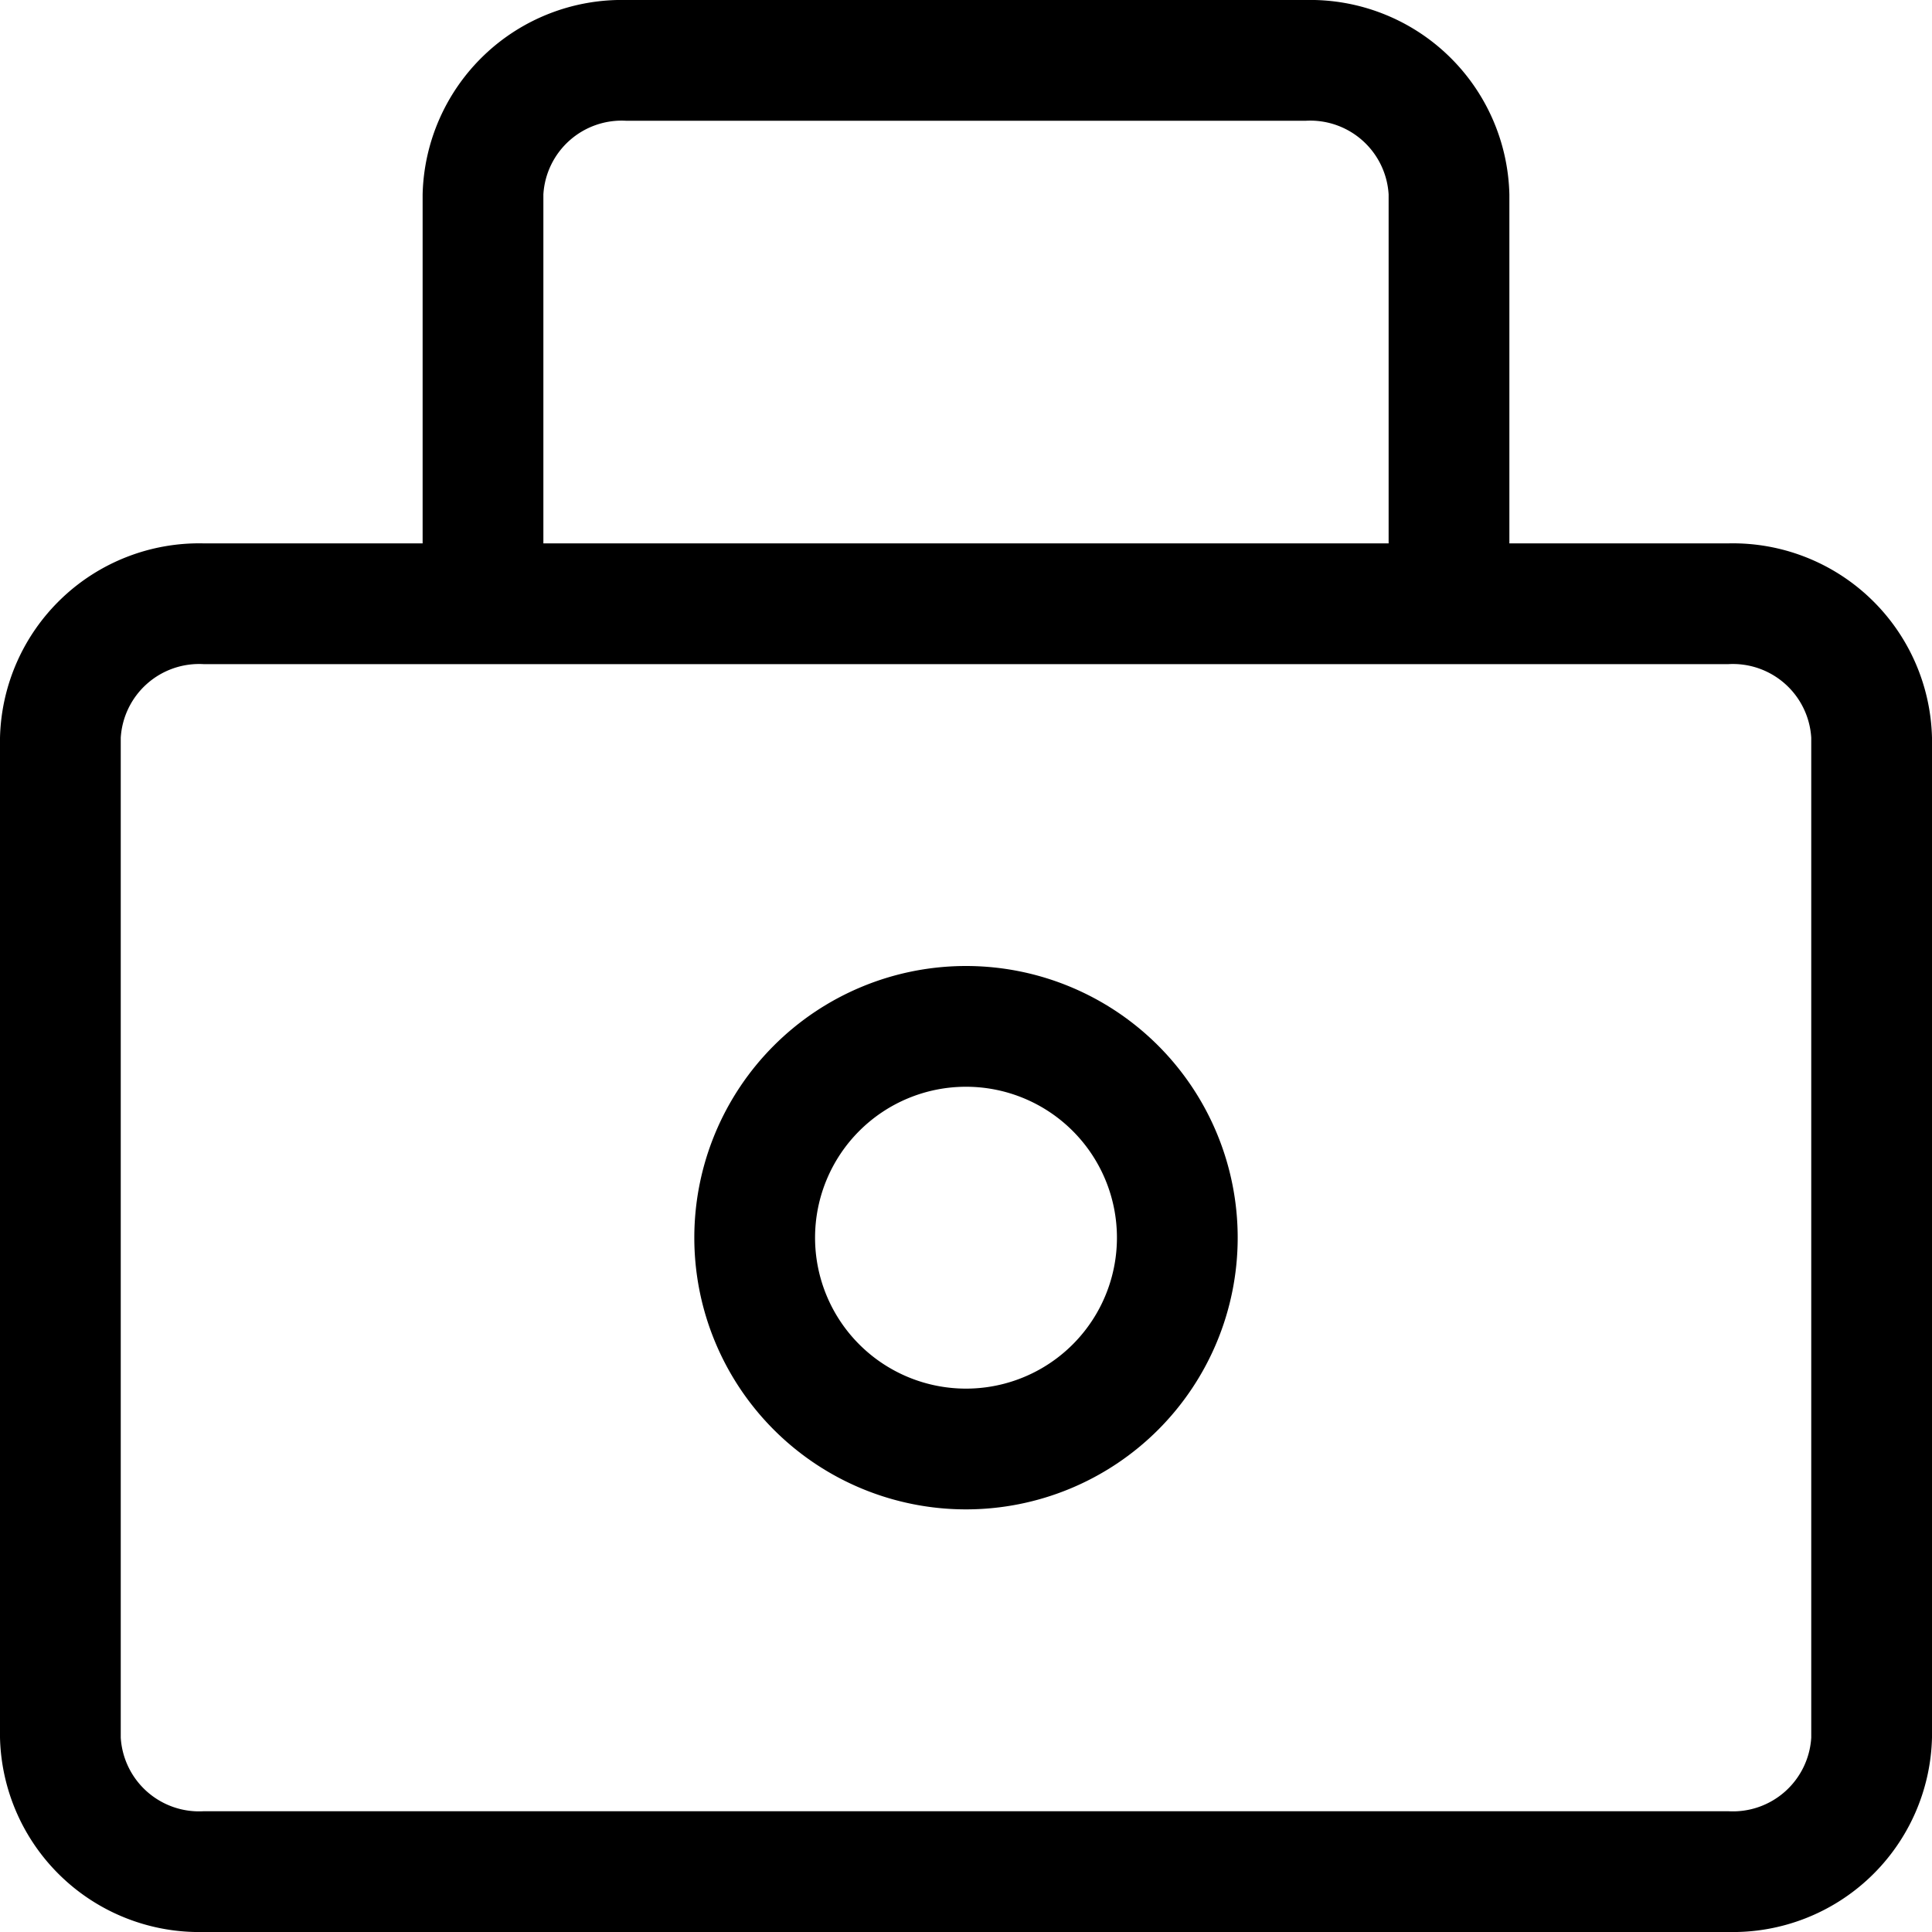 <svg xmlns="http://www.w3.org/2000/svg" viewBox="0 0 32 32"><title>Asset 54</title><g id="Layer_2" data-name="Layer 2"><g id="Layer_1-2" data-name="Layer 1"><path d="M16,16a4.5,4.5,0,1,0,4.5,4.5A4.5,4.5,0,0,0,16,16Zm0,7a2.5,2.5,0,1,1,2.5-2.5A2.5,2.5,0,0,1,16,23Z"/><path d="M28.63,9H25V3.22A3.3,3.3,0,0,0,21.63,0H10.37A3.3,3.3,0,0,0,7,3.22V9H3.37A3.3,3.3,0,0,0,0,12.22V28.78A3.3,3.3,0,0,0,3.37,32H28.63A3.3,3.3,0,0,0,32,28.78V12.22A3.3,3.3,0,0,0,28.63,9ZM9,3.22A1.3,1.3,0,0,1,10.37,2H21.63A1.3,1.3,0,0,1,23,3.22V9H9ZM30,28.78A1.3,1.3,0,0,1,28.63,30H3.37A1.3,1.3,0,0,1,2,28.78V12.22A1.3,1.3,0,0,1,3.37,11H28.63A1.3,1.3,0,0,1,30,12.22Z"/></g></g></svg>